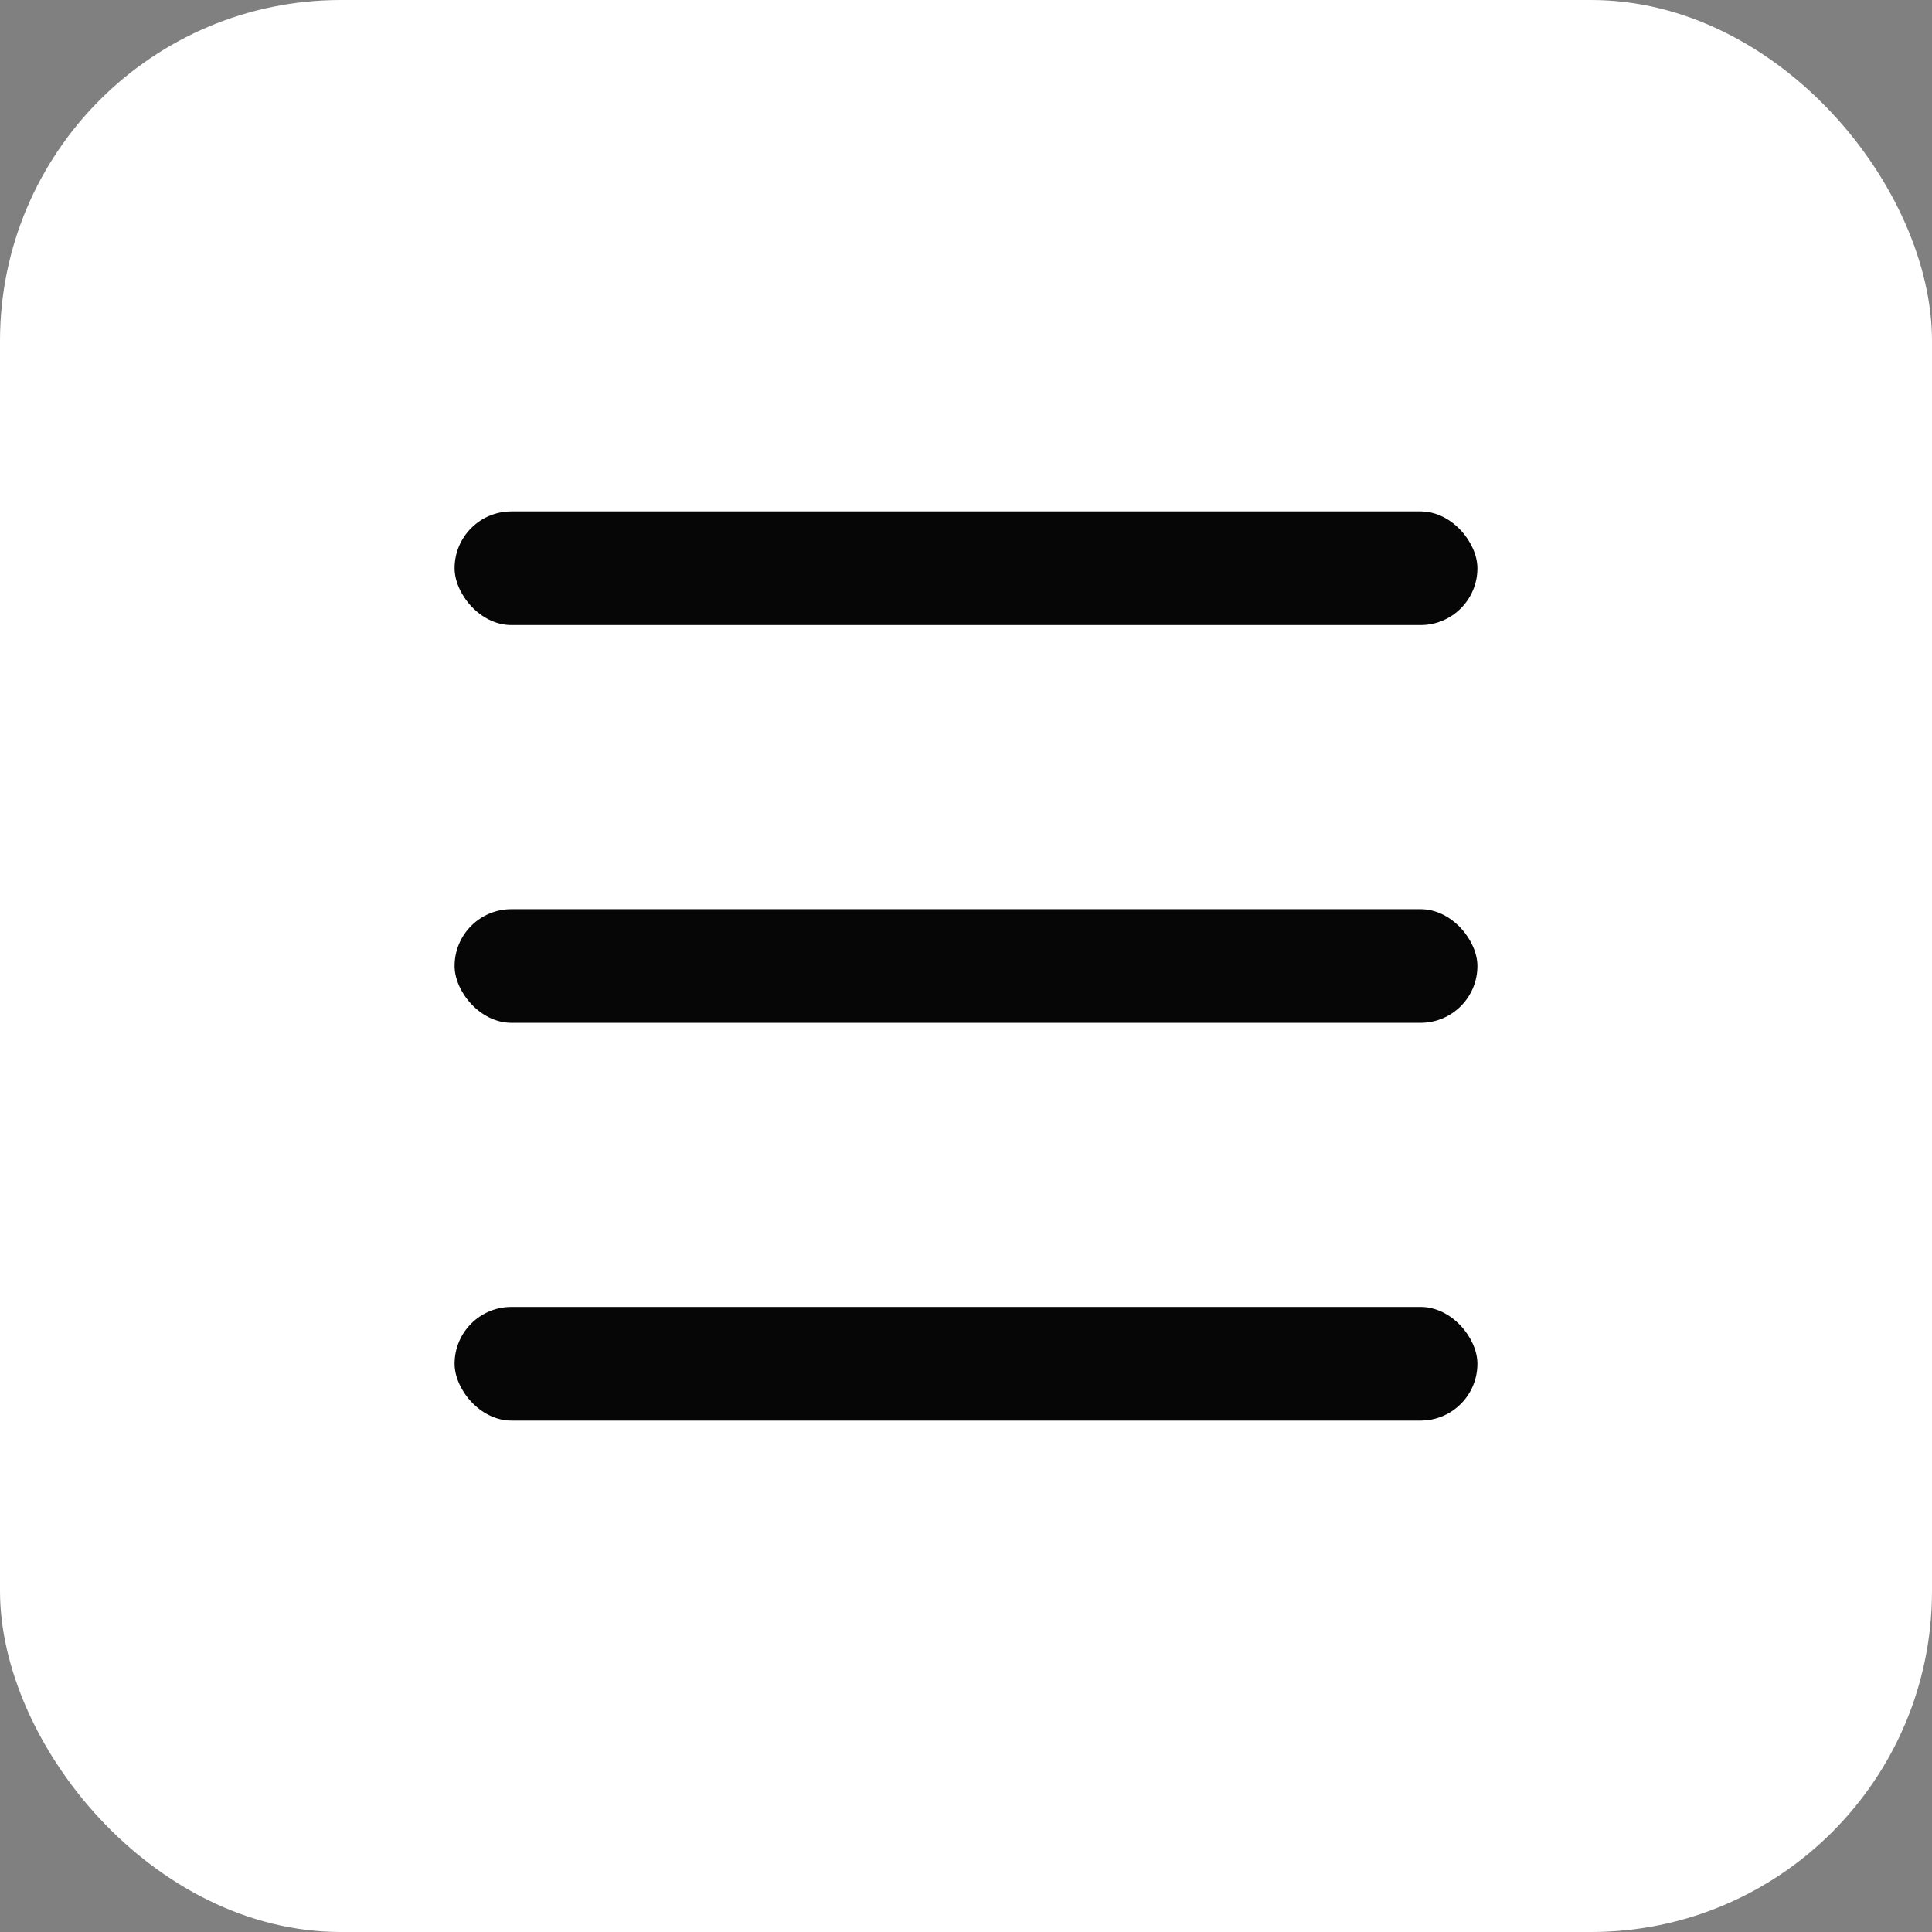 <svg width="34" height="34" viewBox="0 0 34 34" fill="none" xmlns="http://www.w3.org/2000/svg">
<rect x="0" y="0" width="34" height="34" fill="#808080" stroke="none"/>
<rect width="34" height="34" rx="6" fill="white"/>
<rect x="8" y="9" width="18" height="2" rx="1" fill="#060606"/>
<rect x="8" y="16" width="18" height="2" rx="1" fill="#060606"/>
<rect x="8" y="23" width="18" height="2" rx="1" fill="#060606"/>
</svg>
